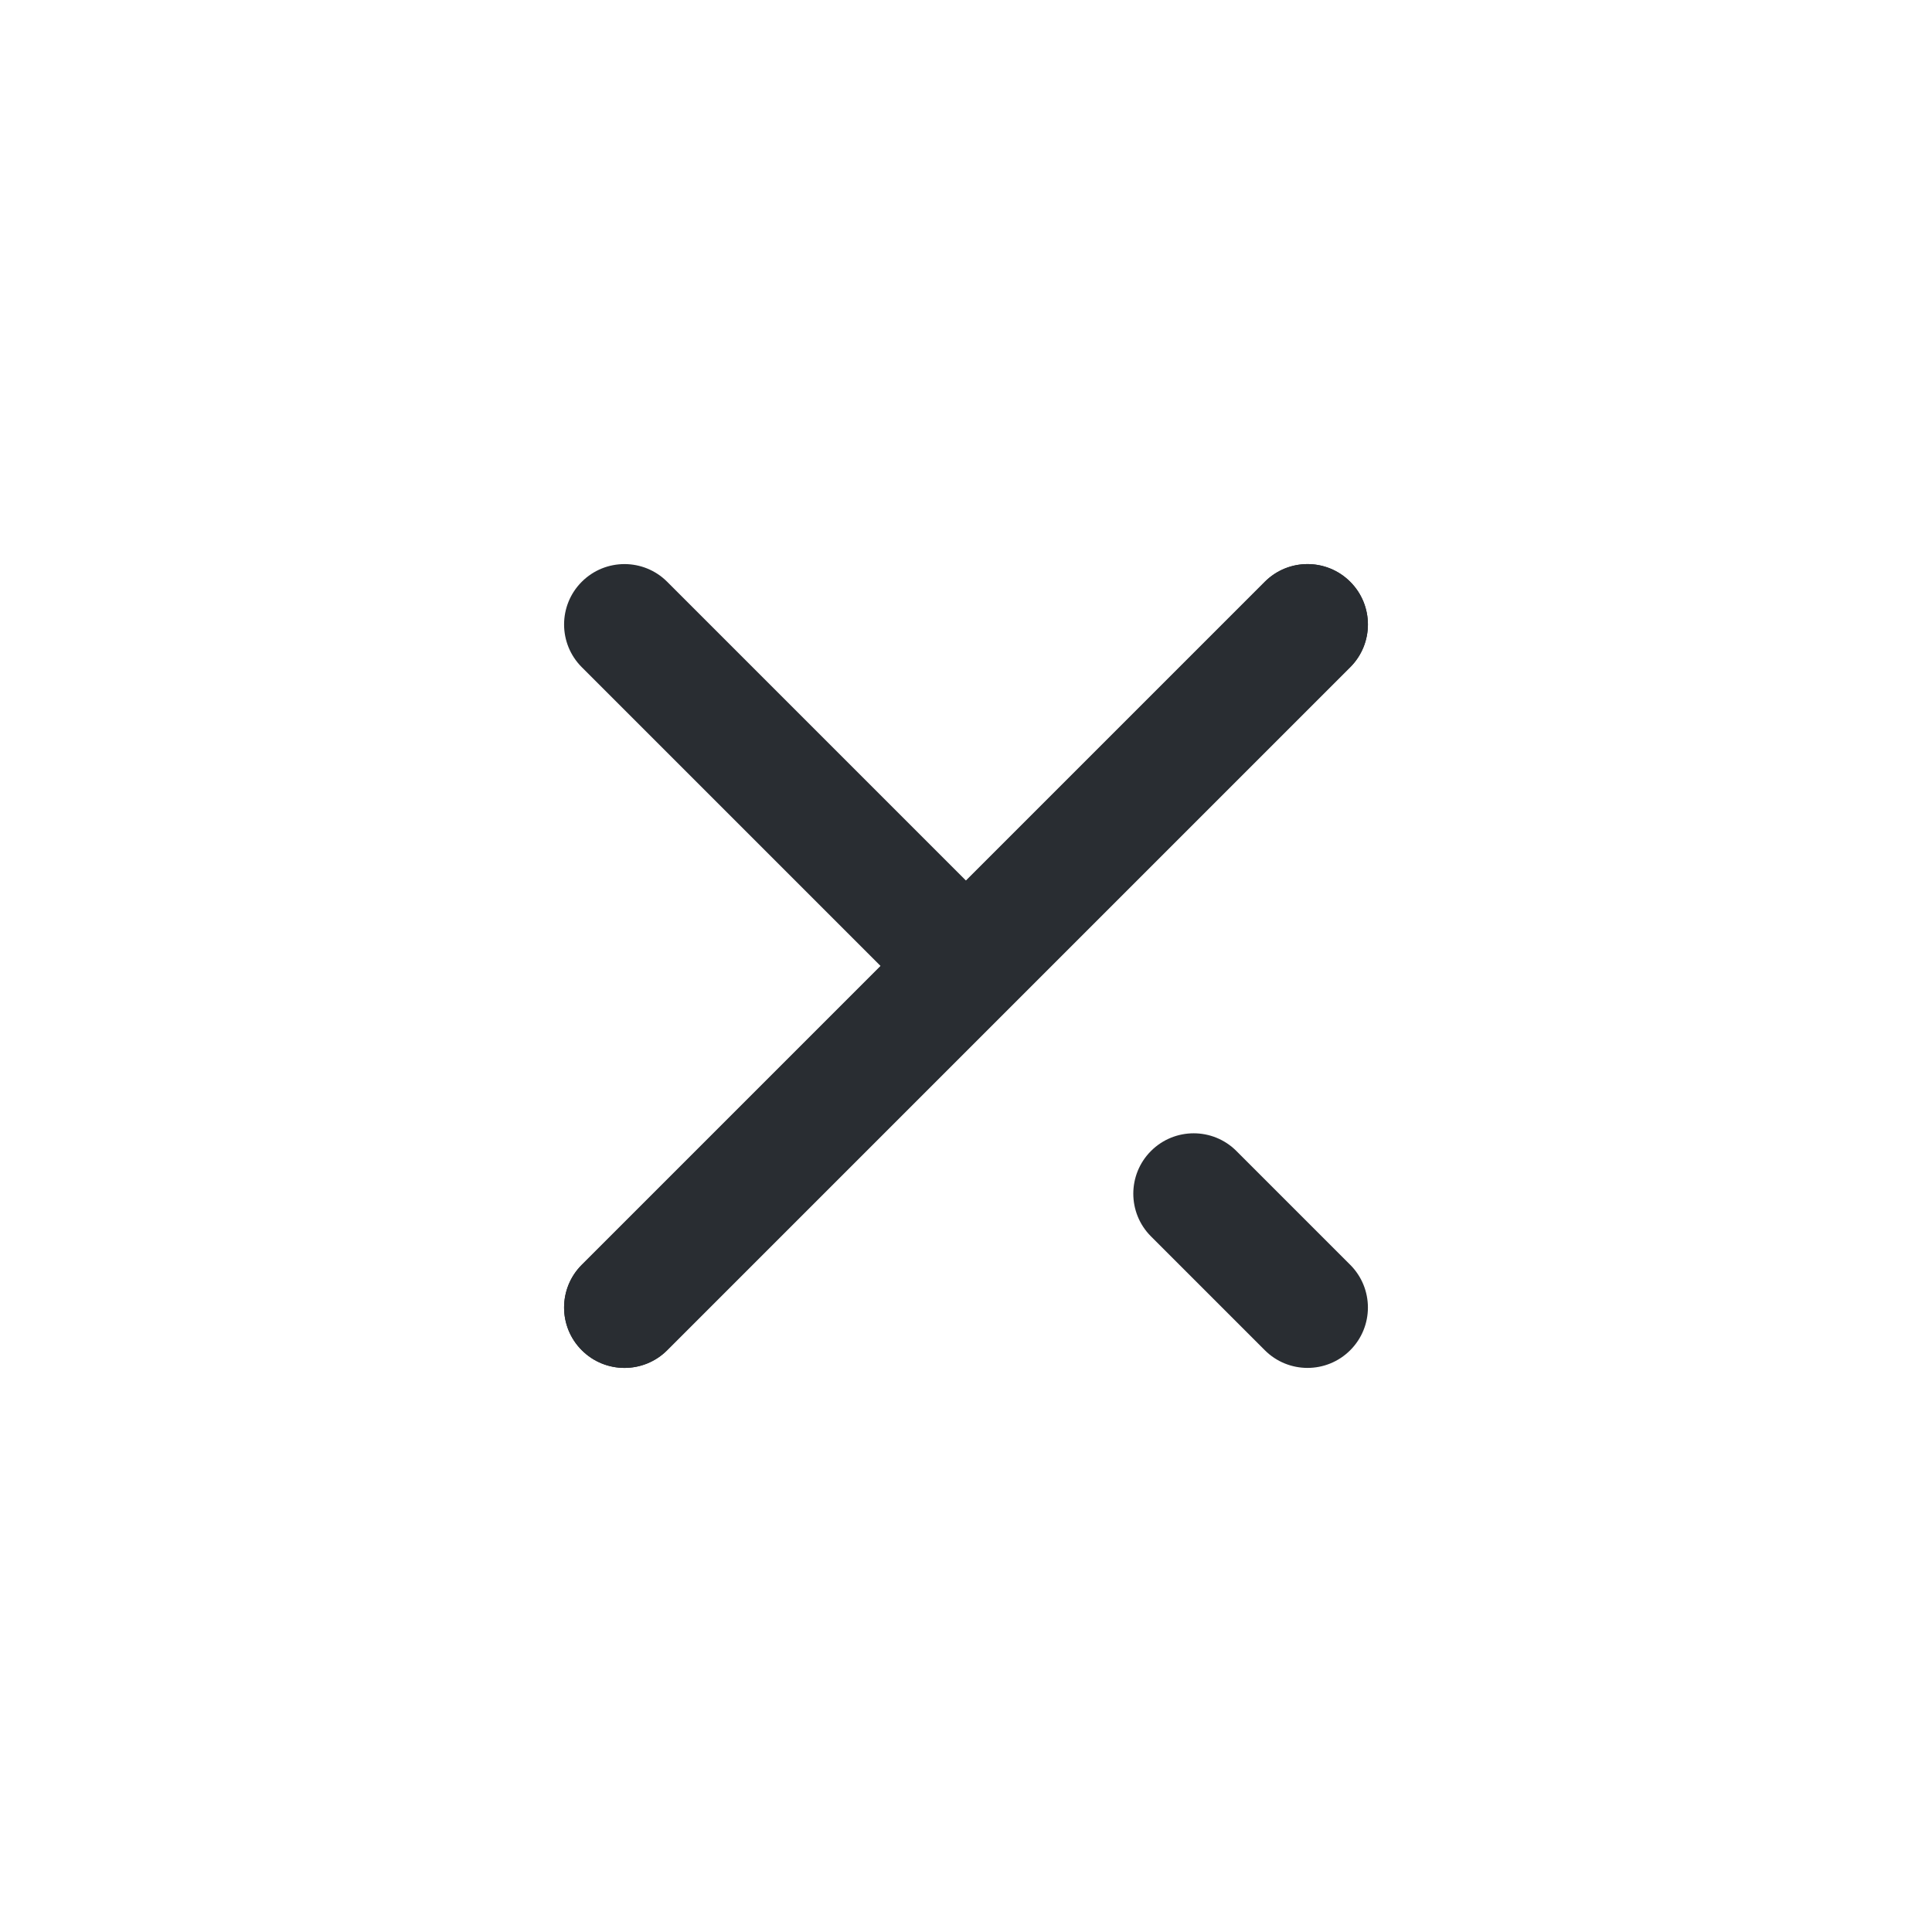 <svg width="24" height="24" viewBox="0 0 24 24" fill="none" xmlns="http://www.w3.org/2000/svg">
<path fill-rule="evenodd" clip-rule="evenodd" d="M16.773 7.227C17.066 7.52 17.066 7.995 16.773 8.288L8.288 16.773C7.995 17.066 7.52 17.066 7.227 16.773C6.934 16.48 6.934 16.005 7.227 15.712L15.712 7.227C16.005 6.934 16.48 6.934 16.773 7.227Z" fill="#292D32"/>
<path fill-rule="evenodd" clip-rule="evenodd" d="M14.298 14.298C14.591 14.005 15.066 14.005 15.359 14.298L16.773 15.712C17.066 16.005 17.066 16.48 16.773 16.773C16.48 17.066 16.005 17.066 15.712 16.773L14.298 15.359C14.005 15.066 14.005 14.591 14.298 14.298Z" fill="#292D32"/>
<path fill-rule="evenodd" clip-rule="evenodd" d="M7.227 7.227C7.52 6.934 7.995 6.934 8.288 7.227L12.29 11.229C12.583 11.522 12.583 11.997 12.29 12.29C11.997 12.583 11.522 12.583 11.229 12.29L7.227 8.288C6.934 7.995 6.934 7.52 7.227 7.227Z" fill="#292D32"/>
<path fill-rule="evenodd" clip-rule="evenodd" d="M16.773 7.227C17.066 7.52 17.066 7.995 16.773 8.288L8.288 16.773C7.995 17.066 7.52 17.066 7.227 16.773C6.934 16.48 6.934 16.005 7.227 15.712L15.712 7.227C16.005 6.934 16.48 6.934 16.773 7.227Z" fill="#292D32"/>
</svg>
